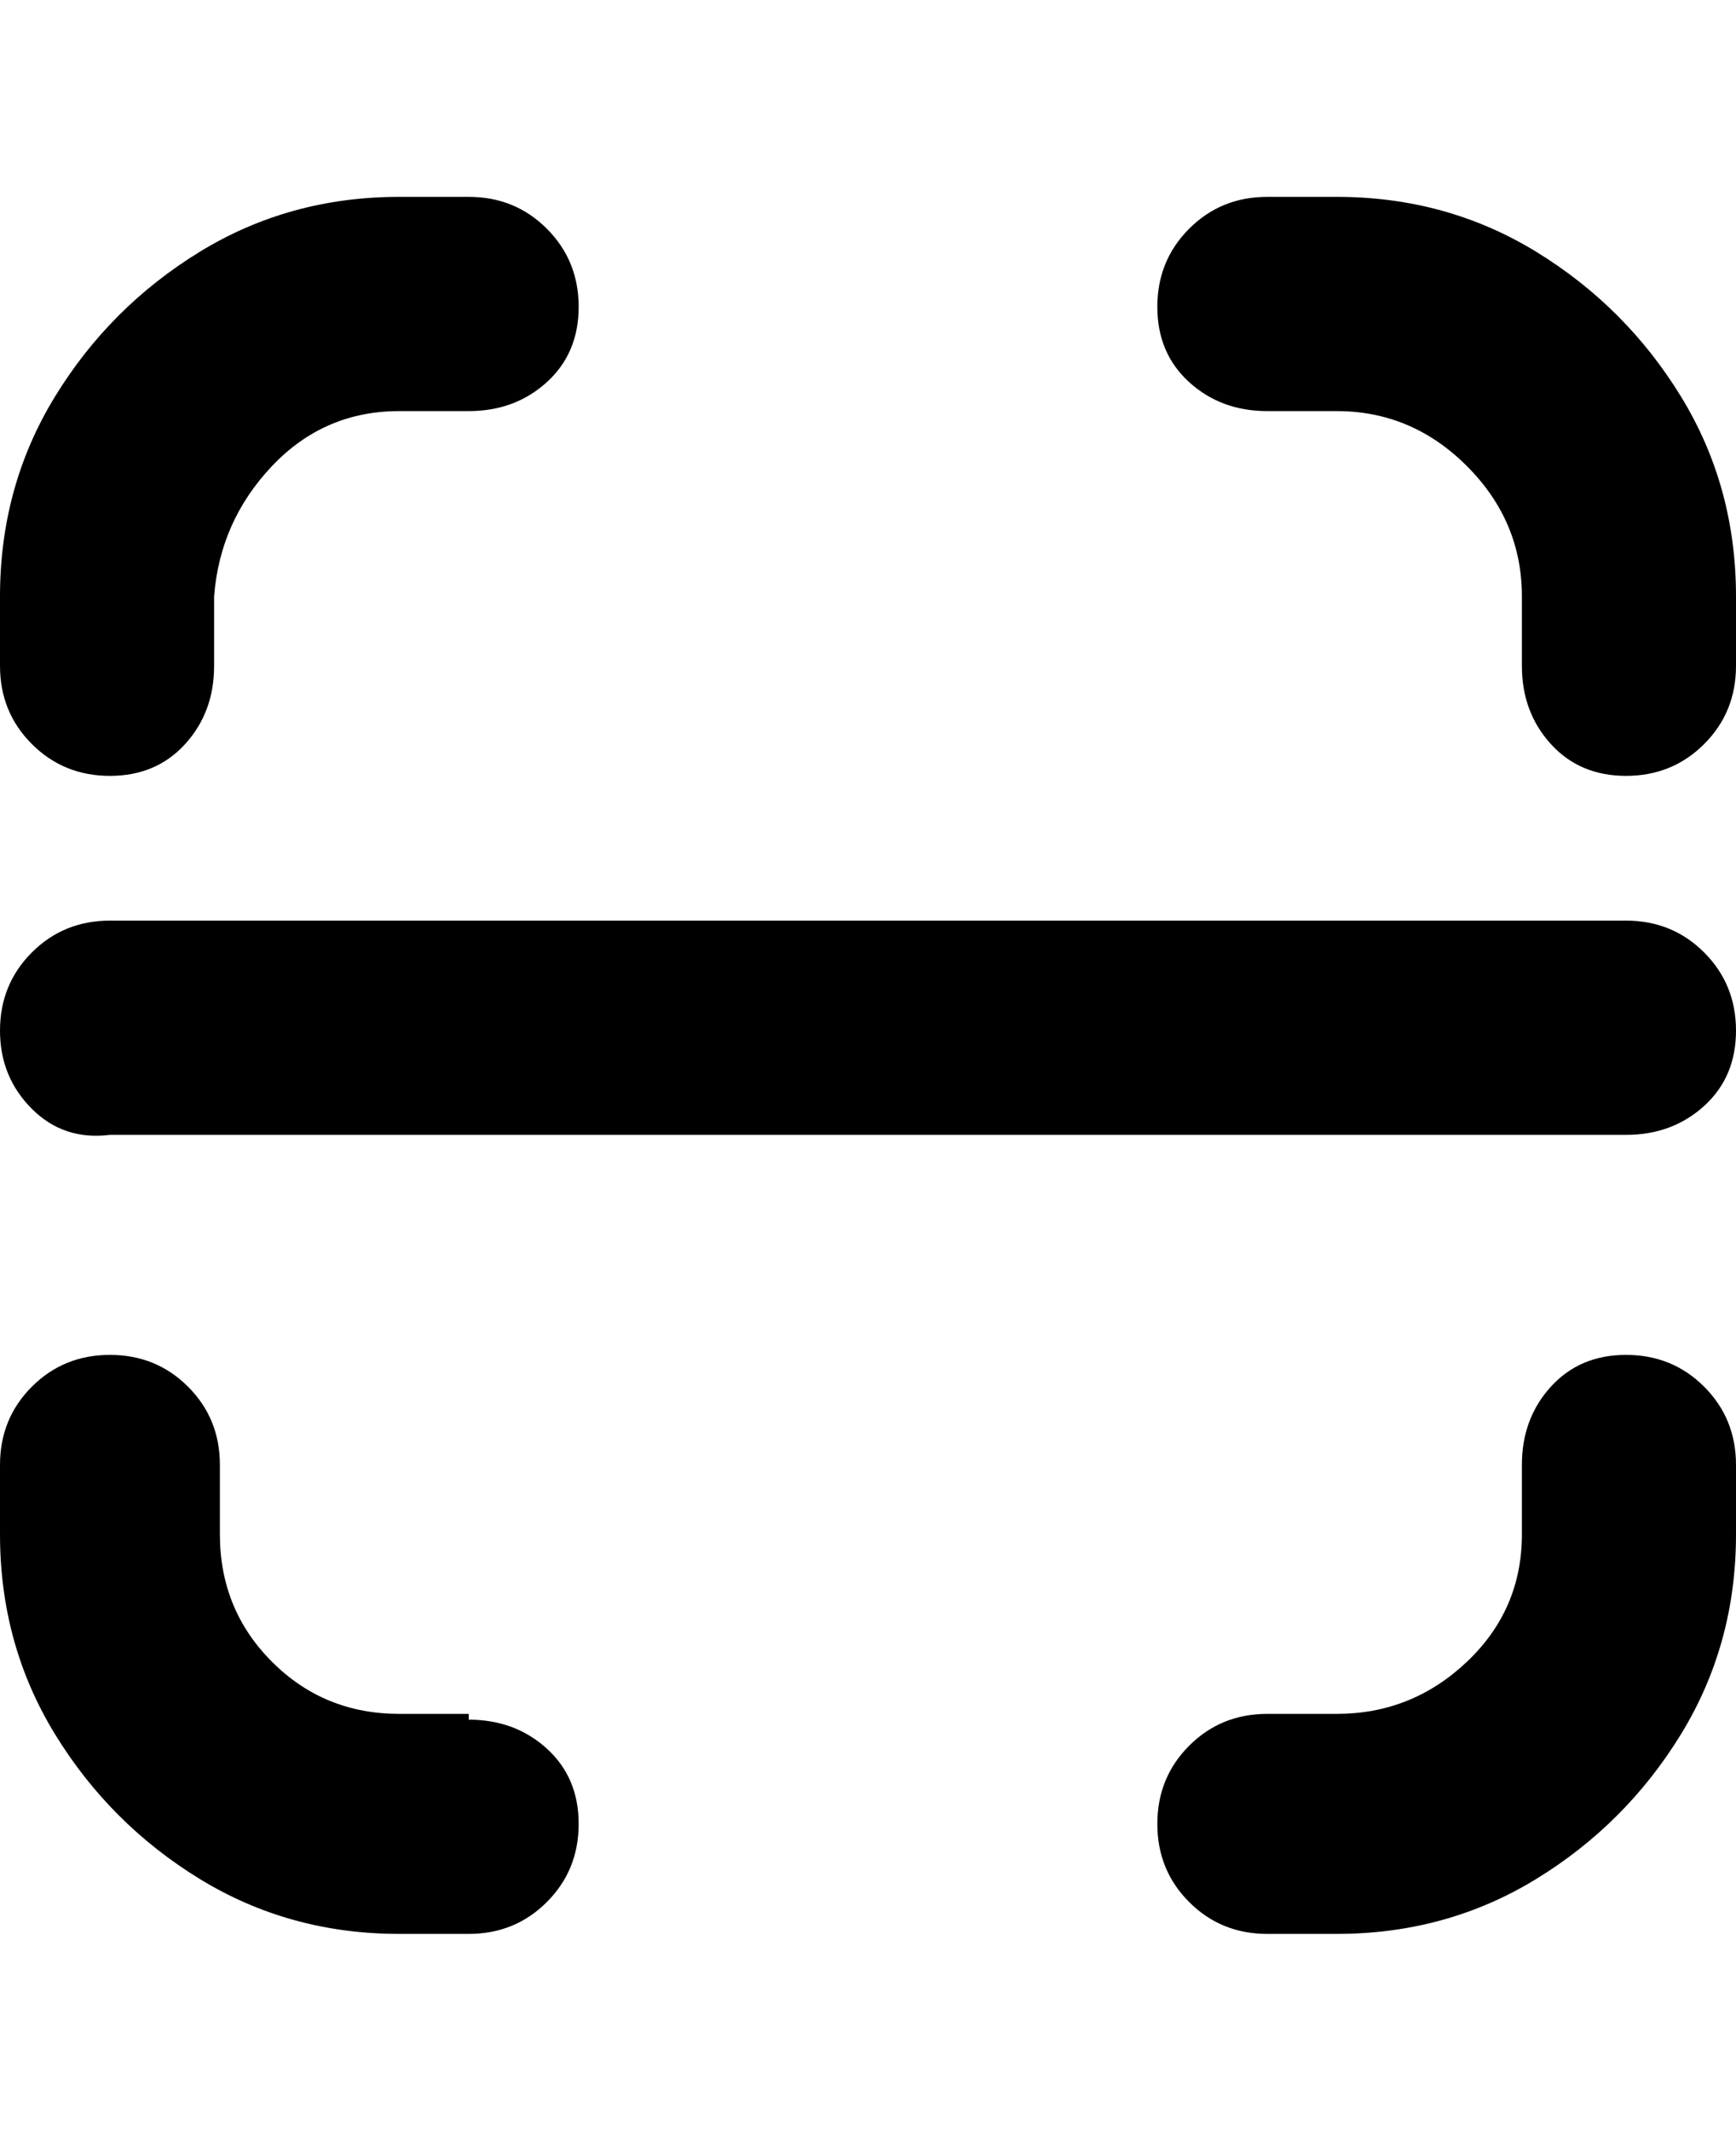 <svg viewBox="0 0 300 368" xmlns="http://www.w3.org/2000/svg"><path d="M300 178q0 8-5.5 13t-13.5 5H19q-8 1-13.5-4.5T0 178q0-8 5.5-13.5T19 159h262q8 0 13.5 5.5T300 178zM19 134q8 0 13-5.5t5-13.5v-12q1-13 10-22.5T69 71h12q8 0 13.5-5t5.5-13q0-8-5.5-13.5T81 34H69q-19 0-34.5 9.5t-25 25Q0 84 0 103v12q0 8 5.5 13.5T19 134zm62 162H69q-13 0-22-9t-9-22v-12q0-8-5.5-13.5T19 234q-8 0-13.5 5.5T0 253v12q0 19 9.5 34.5t25 25Q50 334 69 334h12q8 0 13.5-5.5T100 315q0-8-5.5-13T81 297v-1zm200-62q-8 0-13 5.5t-5 13.5v12q0 13-9.5 22t-22.5 9h-12q-8 0-13.5 5.5T200 315q0 8 5.5 13.5T219 334h12q19 0 34.5-9.5t25-25Q300 284 300 265v-12q0-8-5.5-13.5T281 234zM231 34h-12q-8 0-13.5 5.5T200 53q0 8 5.5 13t13.5 5h12q13 0 22.5 9.5T263 103v12q0 8 5 13.5t13 5.5q8 0 13.5-5.5T300 115v-12q0-19-9.5-34.5t-25-25Q250 34 231 34z"/></svg>